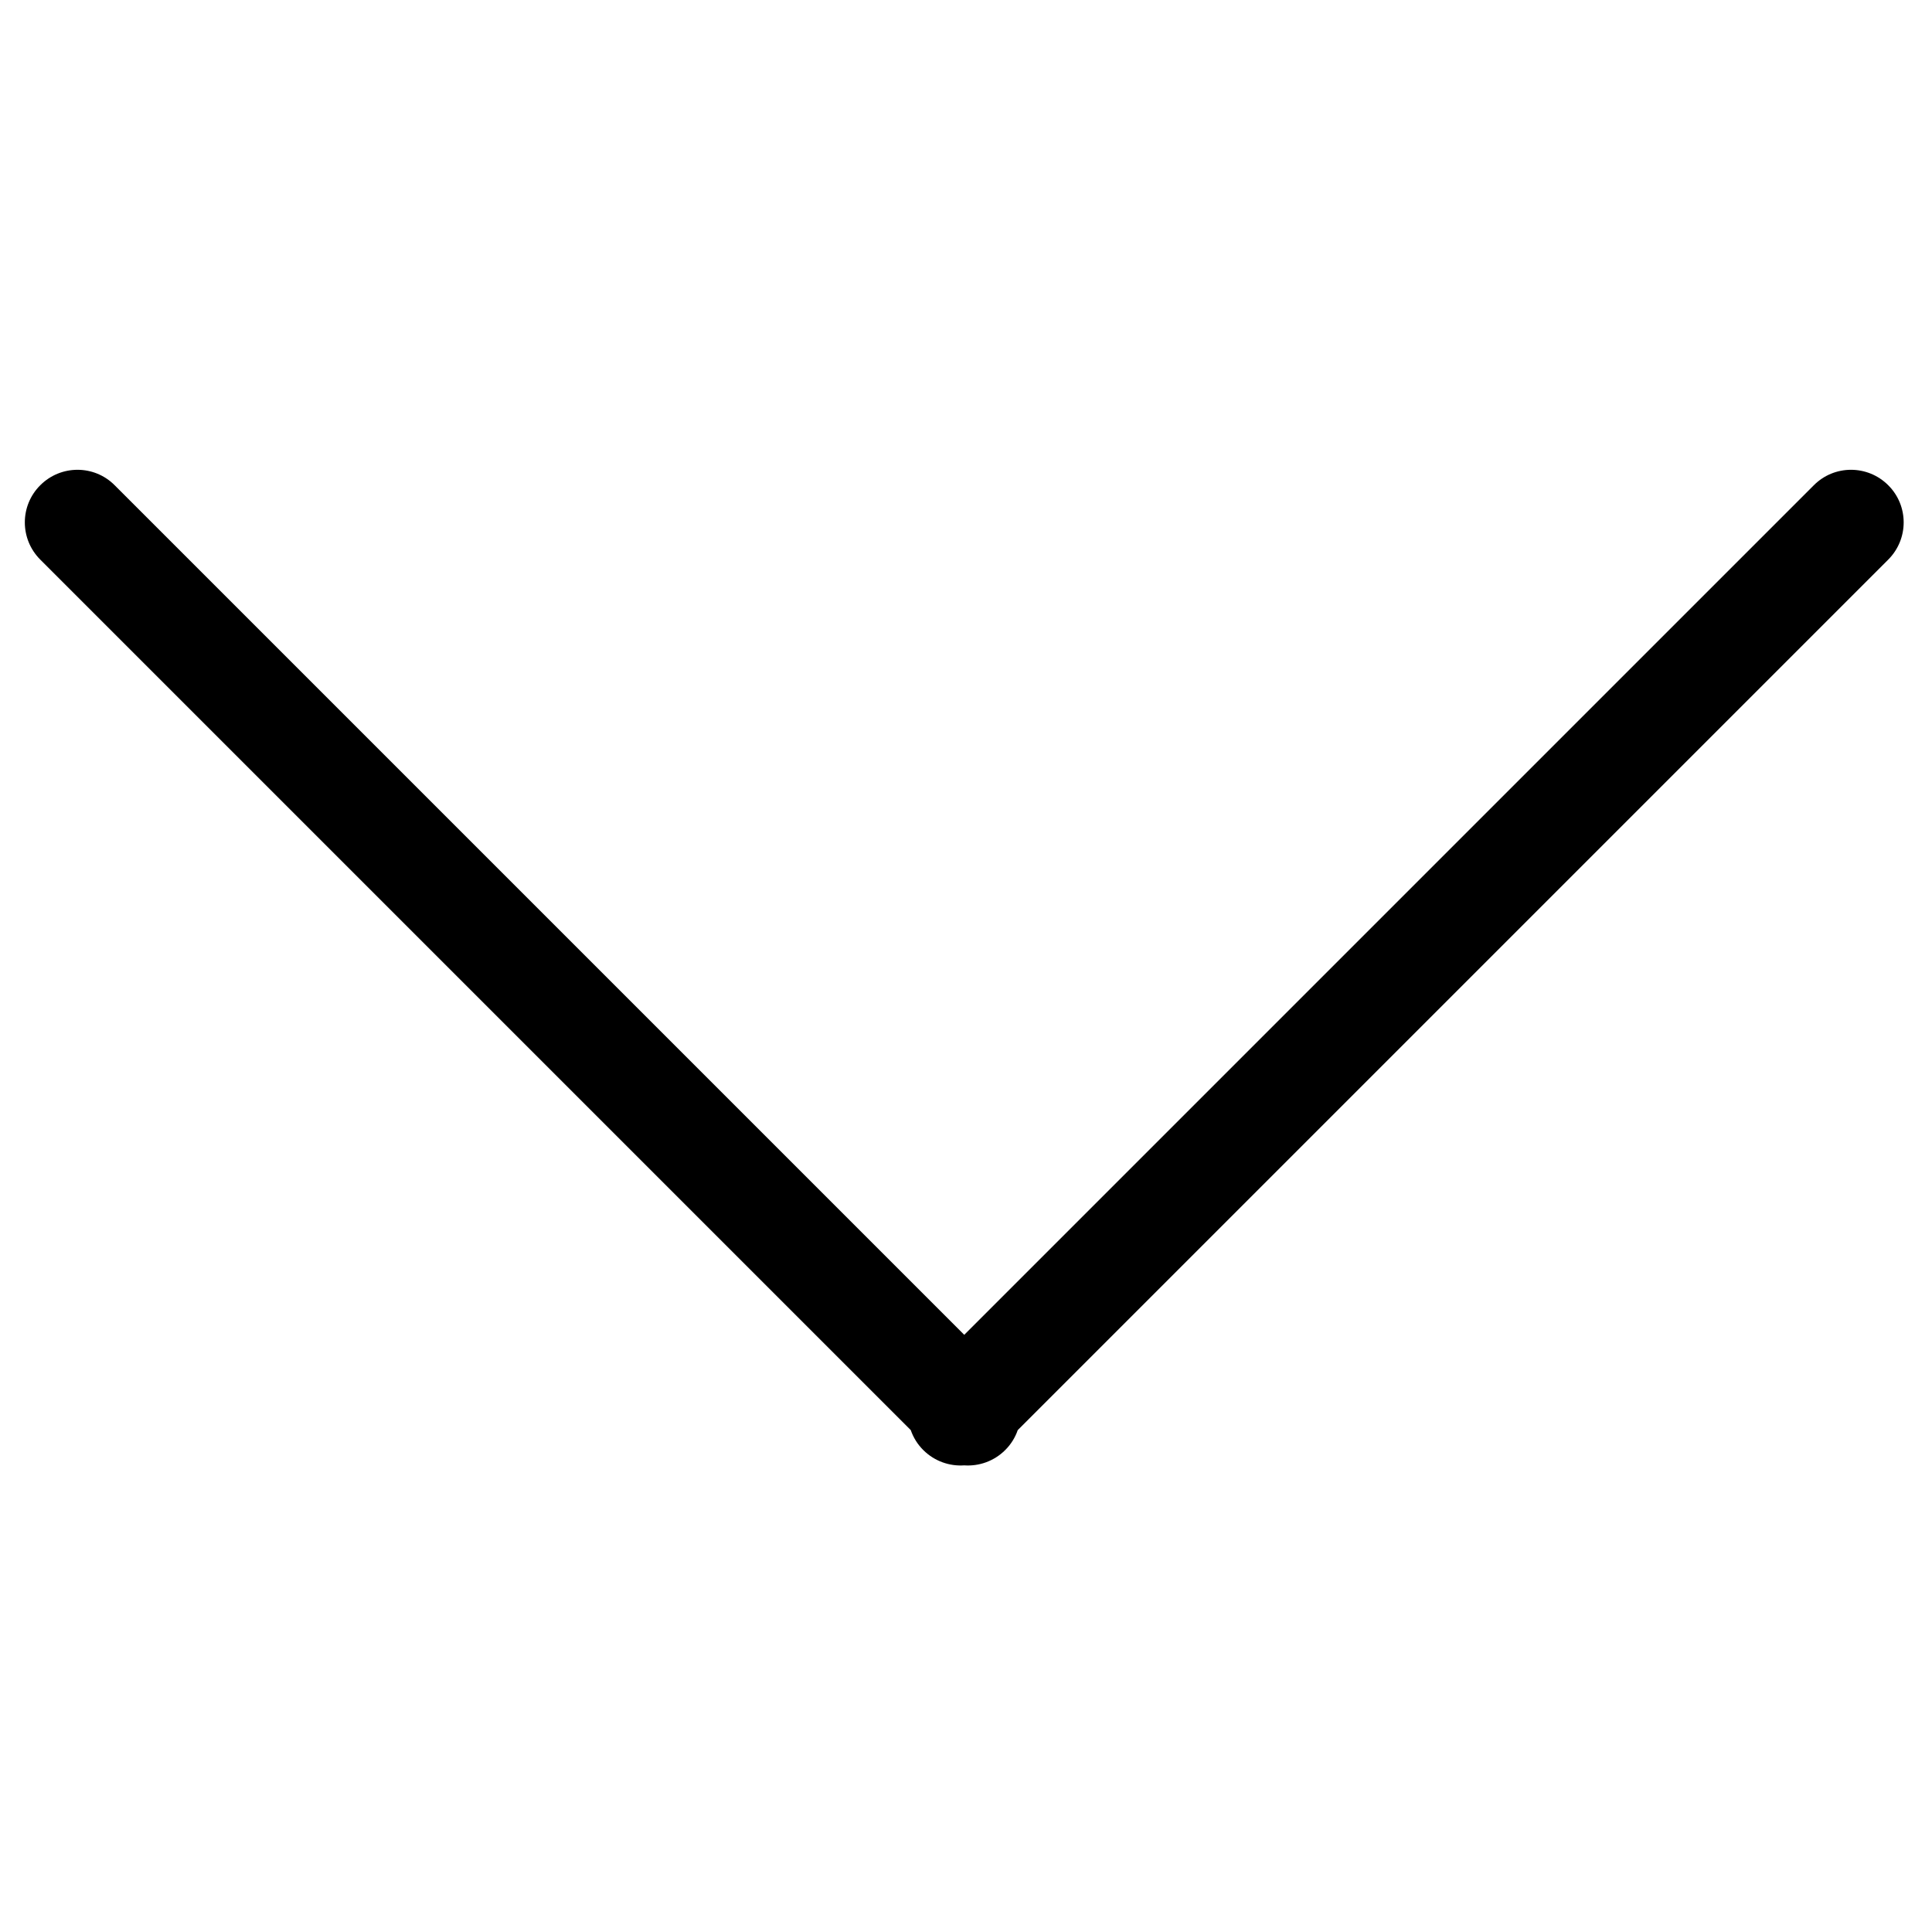 <!-- Generated by IcoMoon.io -->
<svg version="1.1" xmlns="http://www.w3.org/2000/svg" width="32" height="32" viewBox="0 0 32 32">
<title>arrow-down</title>
<path d="M15.971 22.109l-14.072-14.072c-0.339-0.341-0.891-0.341-1.232 0v0c-0.341 0.339-0.341 0.891 0 1.232l14.418 14.418c0.042 0.121 0.111 0.235 0.208 0.331 0.186 0.185 0.435 0.27 0.678 0.253 0.243 0.017 0.492-0.068 0.678-0.253 0.097-0.096 0.166-0.21 0.208-0.331l14.418-14.418c0.341-0.341 0.341-0.893 0-1.232v0c-0.341-0.341-0.893-0.341-1.232 0l-14.072 14.072z"></path>
</svg>
